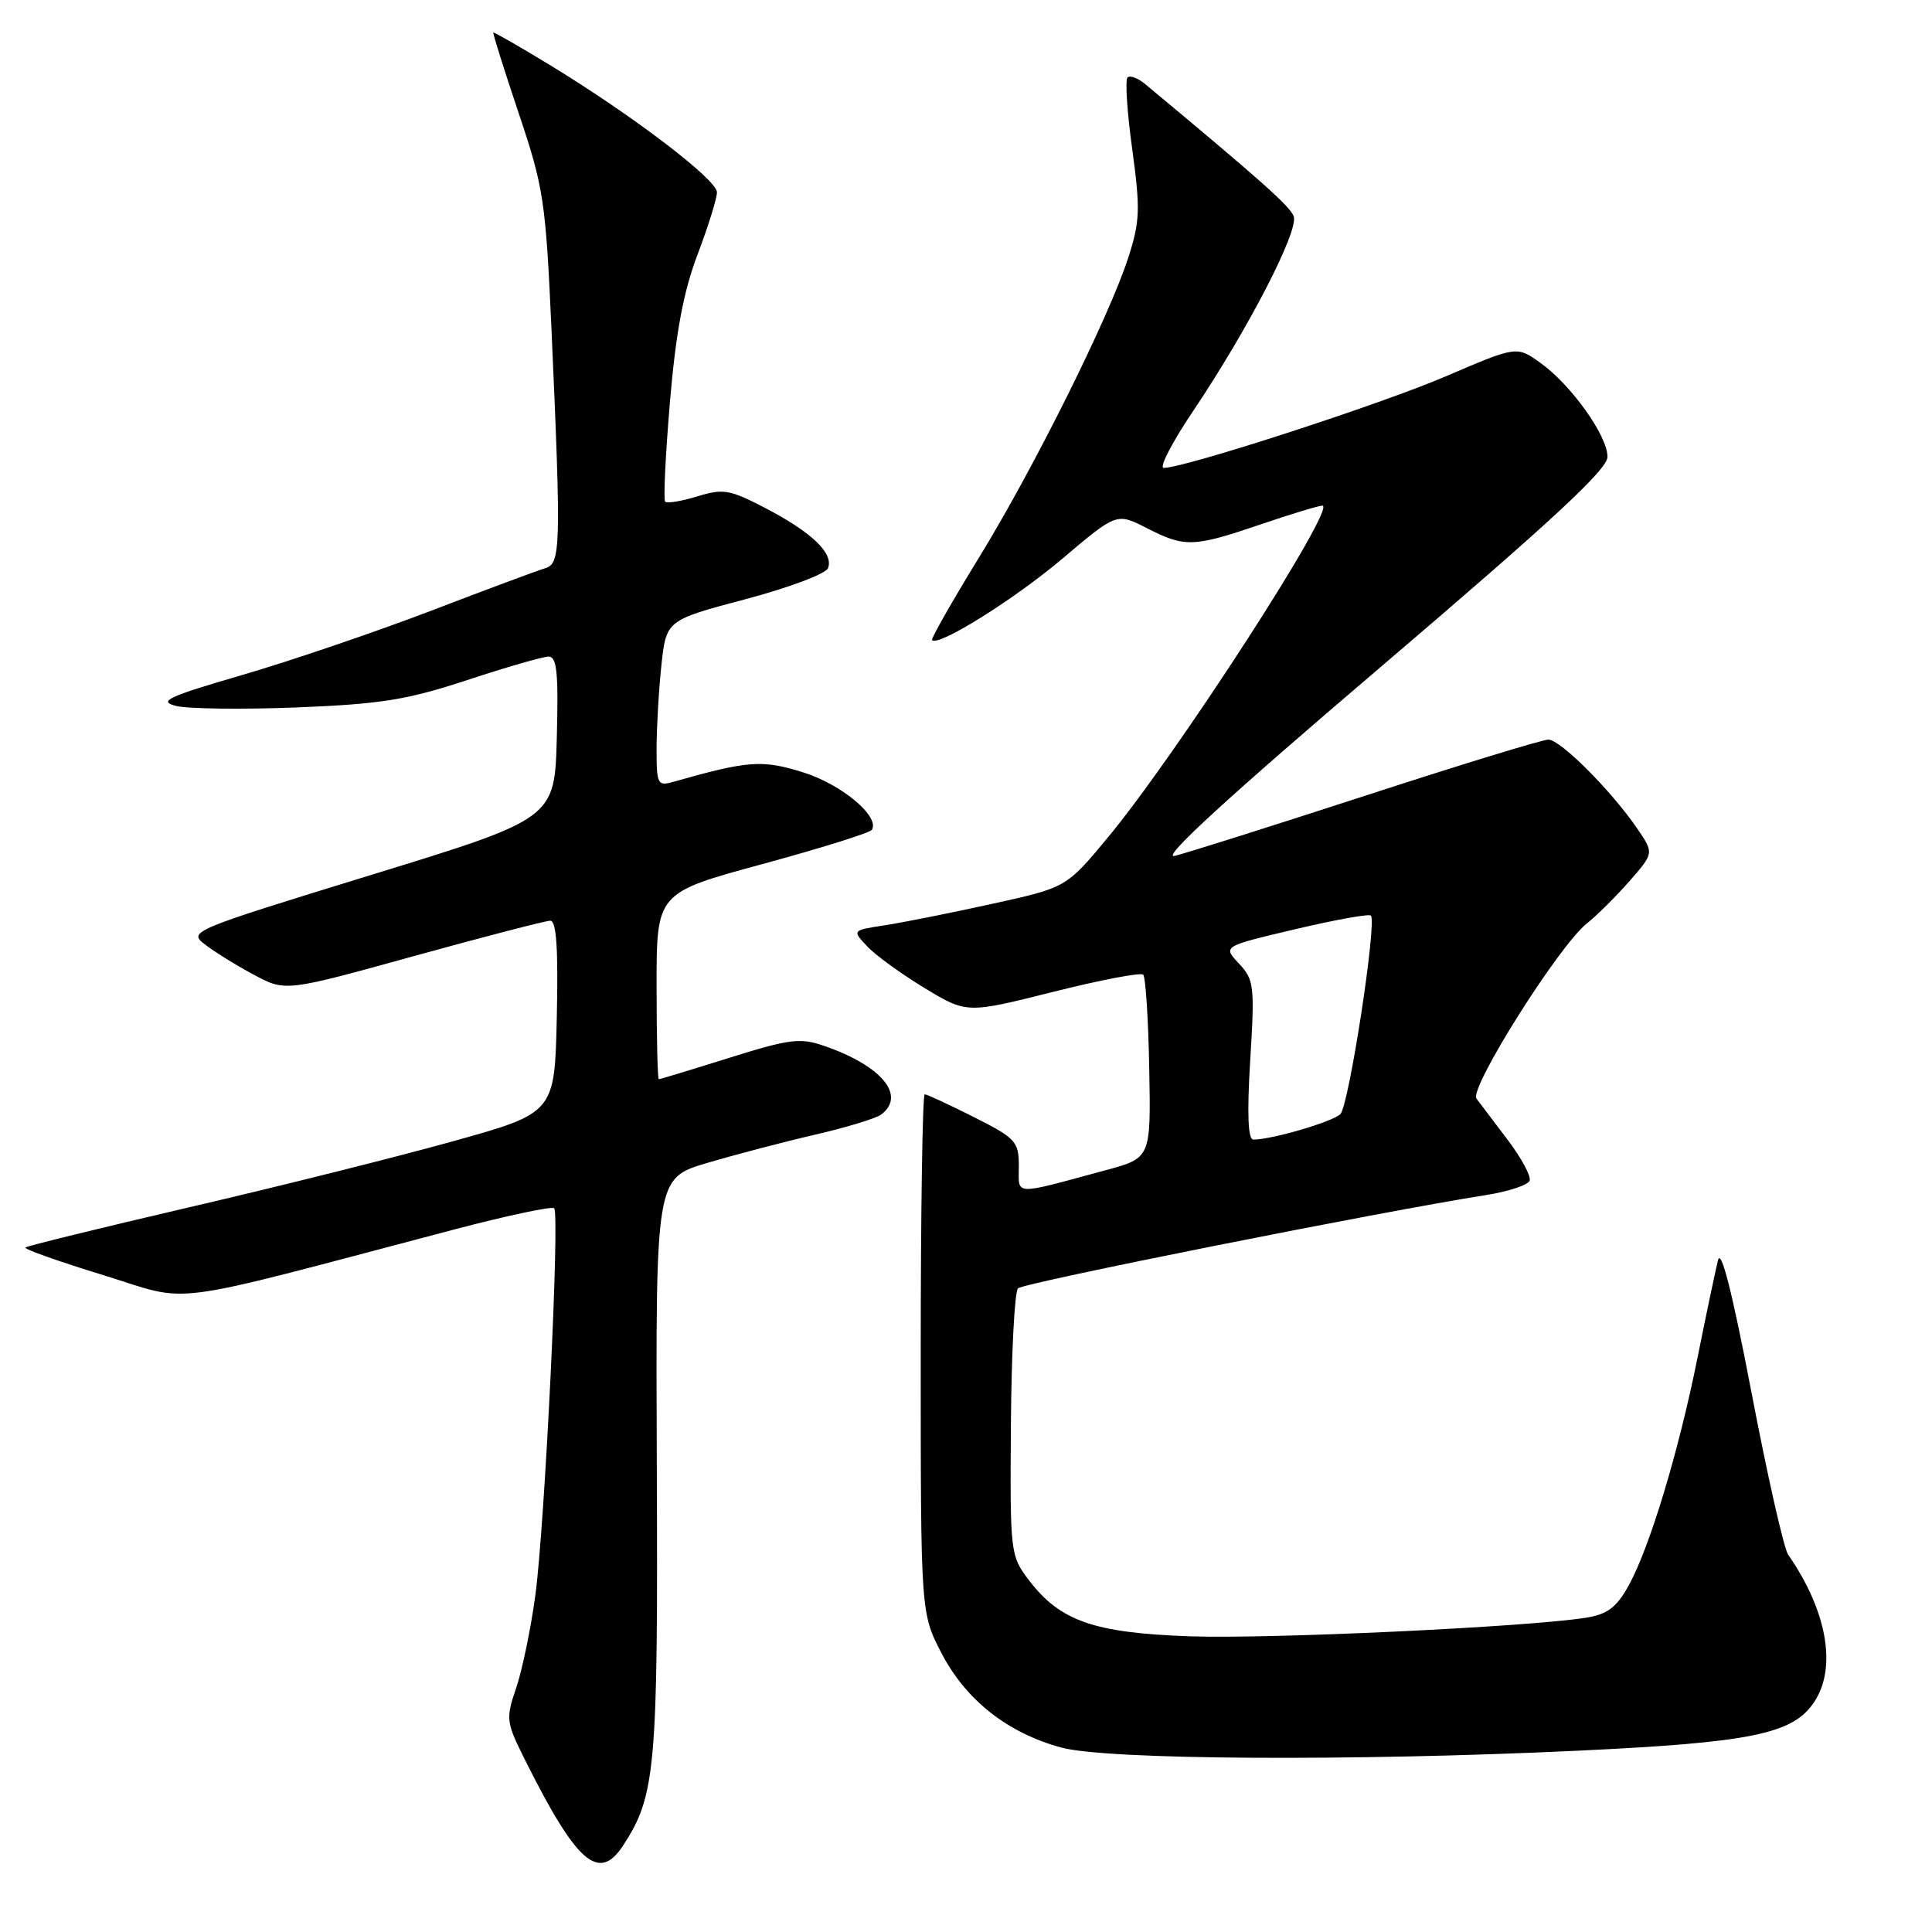<?xml version="1.0" encoding="UTF-8" standalone="no"?>
<!DOCTYPE svg PUBLIC "-//W3C//DTD SVG 1.1//EN" "http://www.w3.org/Graphics/SVG/1.1/DTD/svg11.dtd" >
<svg xmlns="http://www.w3.org/2000/svg" xmlns:xlink="http://www.w3.org/1999/xlink" version="1.1" viewBox="0 0 256 256">
 <g >
 <path fill="currentColor"
d=" M 82.56 244.55 C 86.87 237.97 87.20 234.32 87.03 194.31 C 86.88 156.12 86.88 156.12 93.69 154.10 C 97.44 152.99 103.88 151.30 108.00 150.35 C 112.12 149.40 116.06 148.20 116.75 147.69 C 120.11 145.18 116.83 141.22 109.22 138.59 C 106.03 137.48 104.64 137.66 96.62 140.17 C 91.66 141.73 87.46 143.00 87.30 143.00 C 87.13 143.00 87.00 137.44 87.00 130.65 C 87.00 118.30 87.00 118.30 101.04 114.49 C 108.76 112.39 115.28 110.35 115.53 109.96 C 116.61 108.20 111.55 103.96 106.48 102.36 C 101.01 100.64 99.17 100.77 89.25 103.59 C 87.13 104.20 87.00 103.94 87.00 99.26 C 87.00 96.53 87.28 91.57 87.63 88.24 C 88.27 82.19 88.27 82.19 98.73 79.41 C 104.49 77.89 109.44 76.03 109.72 75.28 C 110.47 73.33 107.61 70.56 101.52 67.38 C 96.71 64.86 95.86 64.71 92.41 65.77 C 90.31 66.41 88.40 66.73 88.14 66.48 C 87.89 66.23 88.18 60.28 88.77 53.26 C 89.56 44.00 90.56 38.64 92.43 33.73 C 93.84 30.00 95.00 26.29 95.00 25.48 C 95.00 23.81 83.92 15.36 72.95 8.67 C 68.86 6.18 65.45 4.22 65.37 4.32 C 65.28 4.42 66.79 9.22 68.73 15.00 C 72.05 24.87 72.31 26.60 73.09 44.00 C 74.36 72.54 74.30 74.68 72.25 75.29 C 71.29 75.57 64.45 78.12 57.06 80.95 C 49.67 83.77 38.42 87.60 32.06 89.45 C 22.19 92.33 20.91 92.92 23.33 93.54 C 24.88 93.93 32.08 94.02 39.33 93.74 C 50.50 93.29 53.93 92.74 61.92 90.11 C 67.10 88.40 71.95 87.00 72.70 87.00 C 73.79 87.00 74.01 89.19 73.78 97.73 C 73.50 108.46 73.50 108.46 49.19 115.93 C 25.19 123.31 24.91 123.43 27.19 125.17 C 28.46 126.15 31.37 127.95 33.66 129.17 C 37.82 131.40 37.82 131.40 54.80 126.70 C 64.14 124.12 72.29 122.00 72.92 122.00 C 73.73 122.00 73.98 125.70 73.78 134.73 C 73.50 147.47 73.50 147.47 60.00 151.23 C 52.58 153.30 36.88 157.23 25.12 159.96 C 13.36 162.70 3.57 165.10 3.36 165.30 C 3.16 165.51 7.81 167.16 13.71 168.97 C 25.70 172.65 20.79 173.29 60.20 162.91 C 67.19 161.07 73.14 159.81 73.43 160.10 C 74.20 160.87 72.19 202.14 70.93 211.43 C 70.34 215.79 69.20 221.29 68.40 223.65 C 67.00 227.76 67.05 228.17 69.58 233.22 C 76.41 246.89 79.35 249.45 82.56 244.55 Z  M 209.00 231.98 C 232.14 230.89 237.62 229.76 240.42 225.48 C 243.42 220.91 242.08 213.42 236.94 206.00 C 236.37 205.18 234.18 195.50 232.08 184.50 C 229.53 171.20 228.05 165.34 227.64 167.00 C 227.30 168.38 226.07 174.22 224.91 180.00 C 222.39 192.50 218.57 205.11 215.78 210.14 C 214.18 213.01 212.98 213.91 210.13 214.36 C 202.36 215.59 168.27 217.19 157.67 216.82 C 144.97 216.37 140.48 214.81 136.36 209.41 C 133.87 206.14 133.83 205.84 133.95 188.81 C 134.02 179.30 134.44 171.16 134.89 170.71 C 135.62 169.98 183.20 160.50 196.92 158.35 C 199.90 157.88 202.49 157.02 202.69 156.43 C 202.89 155.84 201.57 153.41 199.77 151.03 C 197.97 148.65 196.11 146.19 195.64 145.57 C 194.63 144.23 206.59 125.26 210.26 122.37 C 211.56 121.34 214.10 118.82 215.90 116.77 C 219.17 113.04 219.17 113.04 216.93 109.77 C 213.49 104.75 206.75 98.00 205.17 98.00 C 204.39 98.00 193.57 101.31 181.13 105.36 C 168.68 109.41 157.22 113.03 155.65 113.41 C 153.73 113.86 162.69 105.65 182.90 88.42 C 205.67 69.00 213.00 62.21 213.00 60.53 C 213.00 57.73 208.16 50.96 204.07 48.05 C 200.96 45.84 200.96 45.84 191.54 49.88 C 182.90 53.59 156.98 62.00 154.20 62.00 C 153.55 62.00 155.31 58.60 158.11 54.44 C 165.43 43.54 172.14 30.53 171.42 28.65 C 170.90 27.30 167.08 23.90 151.74 11.14 C 150.78 10.34 149.72 9.94 149.40 10.27 C 149.07 10.60 149.35 14.88 150.03 19.80 C 151.11 27.72 151.05 29.35 149.51 34.12 C 146.93 42.08 137.00 62.03 129.65 74.00 C 126.10 79.78 123.34 84.64 123.50 84.82 C 124.34 85.71 134.36 79.44 140.73 74.06 C 147.96 67.94 147.96 67.94 151.94 69.97 C 157.01 72.56 158.11 72.52 167.00 69.50 C 171.04 68.12 174.74 67.00 175.22 67.00 C 177.24 67.00 155.81 100.14 146.73 111.05 C 141.28 117.61 141.28 117.61 131.39 119.78 C 125.95 120.98 119.57 122.25 117.20 122.61 C 112.91 123.27 112.91 123.27 114.90 125.39 C 115.99 126.56 119.41 129.04 122.49 130.91 C 128.10 134.30 128.10 134.30 139.50 131.44 C 145.77 129.86 151.16 128.83 151.48 129.15 C 151.80 129.47 152.16 135.06 152.28 141.58 C 152.50 153.44 152.50 153.44 146.50 155.06 C 134.04 158.43 135.00 158.47 135.00 154.53 C 135.00 151.26 134.61 150.83 129.03 148.01 C 125.74 146.36 122.82 145.00 122.53 145.00 C 122.24 145.00 122.00 160.47 122.00 179.39 C 122.00 213.77 122.00 213.77 124.79 219.12 C 128.03 225.32 133.57 229.66 140.67 231.57 C 146.72 233.19 179.13 233.39 209.00 231.98 Z  M 165.66 140.48 C 166.27 130.63 166.17 129.81 164.16 127.67 C 162.02 125.39 162.02 125.39 171.61 123.13 C 176.88 121.88 181.40 121.07 181.65 121.32 C 182.48 122.15 178.74 146.48 177.61 147.62 C 176.59 148.64 168.55 151.00 166.07 151.00 C 165.36 151.00 165.23 147.55 165.66 140.48 Z "/>
</g>
</svg>